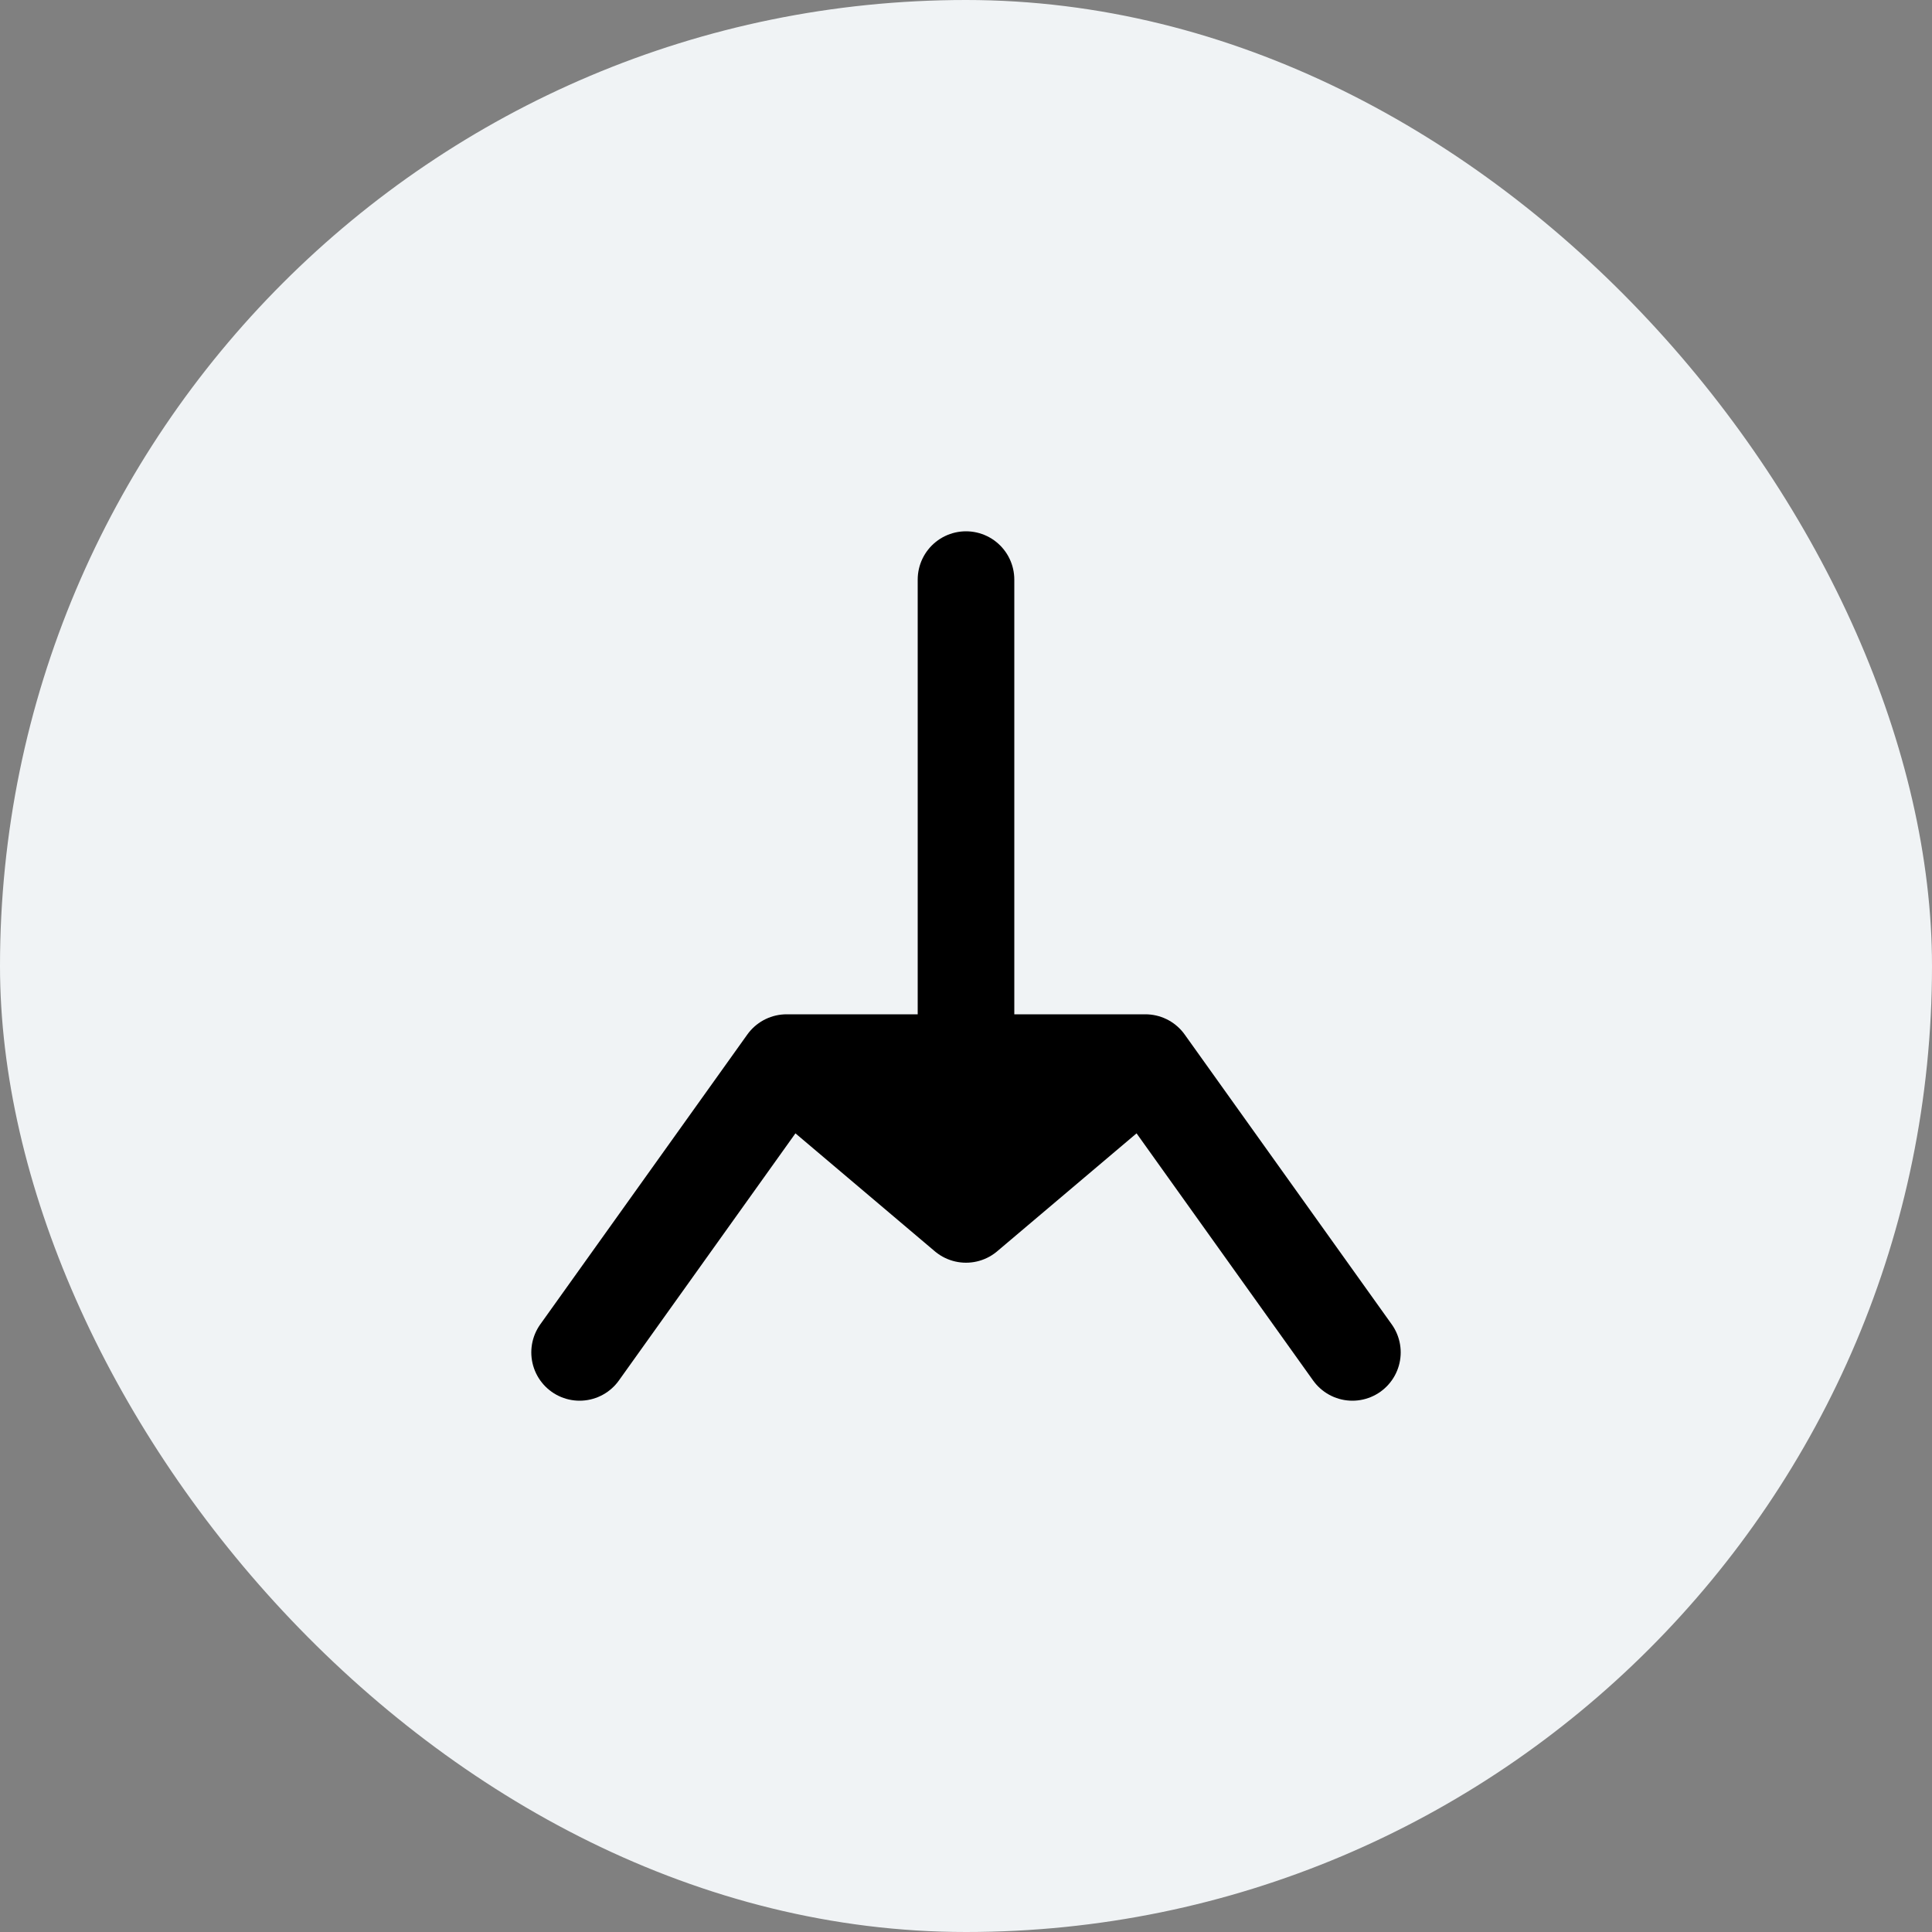 <svg width="40" height="40" viewBox="0 0 40 40" fill="none" xmlns="http://www.w3.org/2000/svg">
<rect x="0" y="0" width="40" height="40" fill="#808080" stroke="none"/>
<rect width="40" height="40" rx="20" fill="#F0F3F5"/>
<path d="M12 28L16.286 22M28 28L23.714 22M20 12V25.143M23.714 22H16.286M23.714 22L20 25.143L16.286 22" stroke="black" stroke-width="2" stroke-linecap="round" stroke-linejoin="round"/>
</svg>
